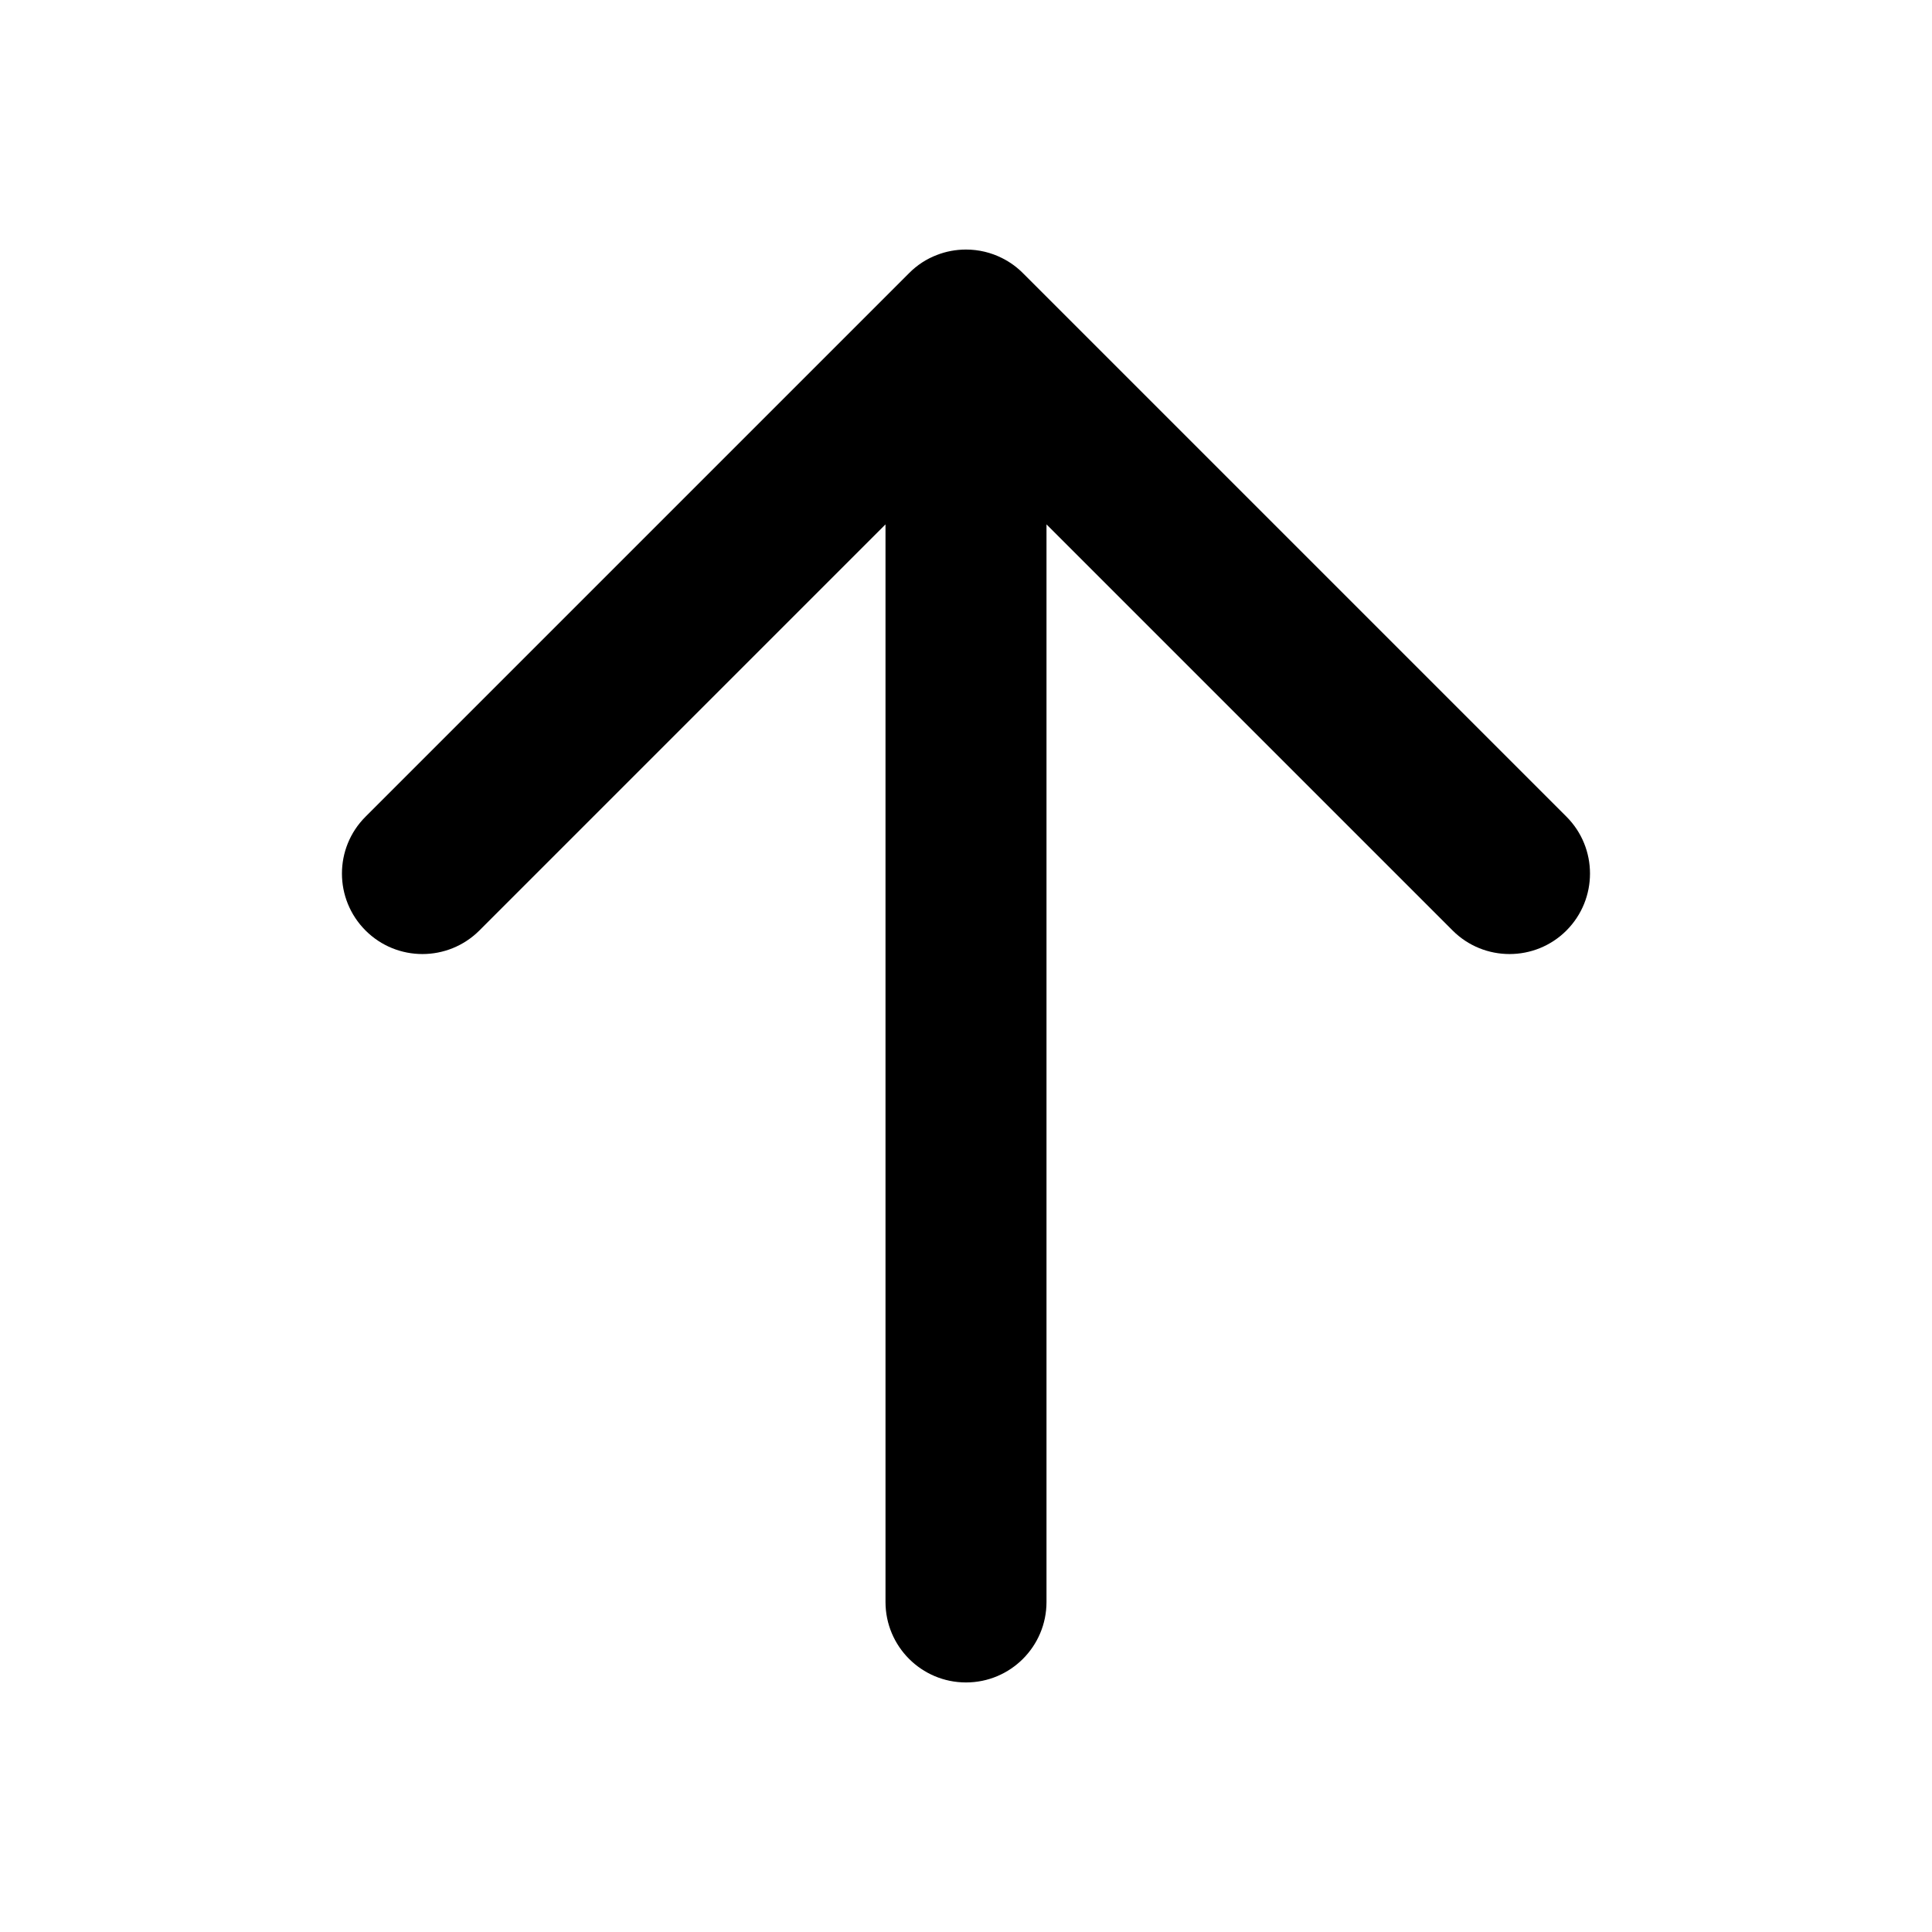 <svg width="24" height="24" viewBox="0 0 24 24" fill="none" xmlns="http://www.w3.org/2000/svg">
<path d="M11 19.9C11 20.453 11.448 20.9 12 20.9C12.552 20.9 13 20.453 13 19.9L13 6.514L18.045 11.559C18.435 11.949 19.069 11.949 19.459 11.559C19.849 11.168 19.849 10.535 19.459 10.145L12.715 3.401C12.638 3.322 12.547 3.255 12.446 3.205C12.312 3.138 12.16 3.1 12 3.1C11.872 3.1 11.749 3.124 11.637 3.168C11.511 3.216 11.394 3.291 11.293 3.393L4.541 10.145C4.15 10.535 4.15 11.168 4.541 11.559C4.931 11.949 5.564 11.949 5.955 11.559L11 6.514L11 19.9Z" fill="black"/>
</svg>
